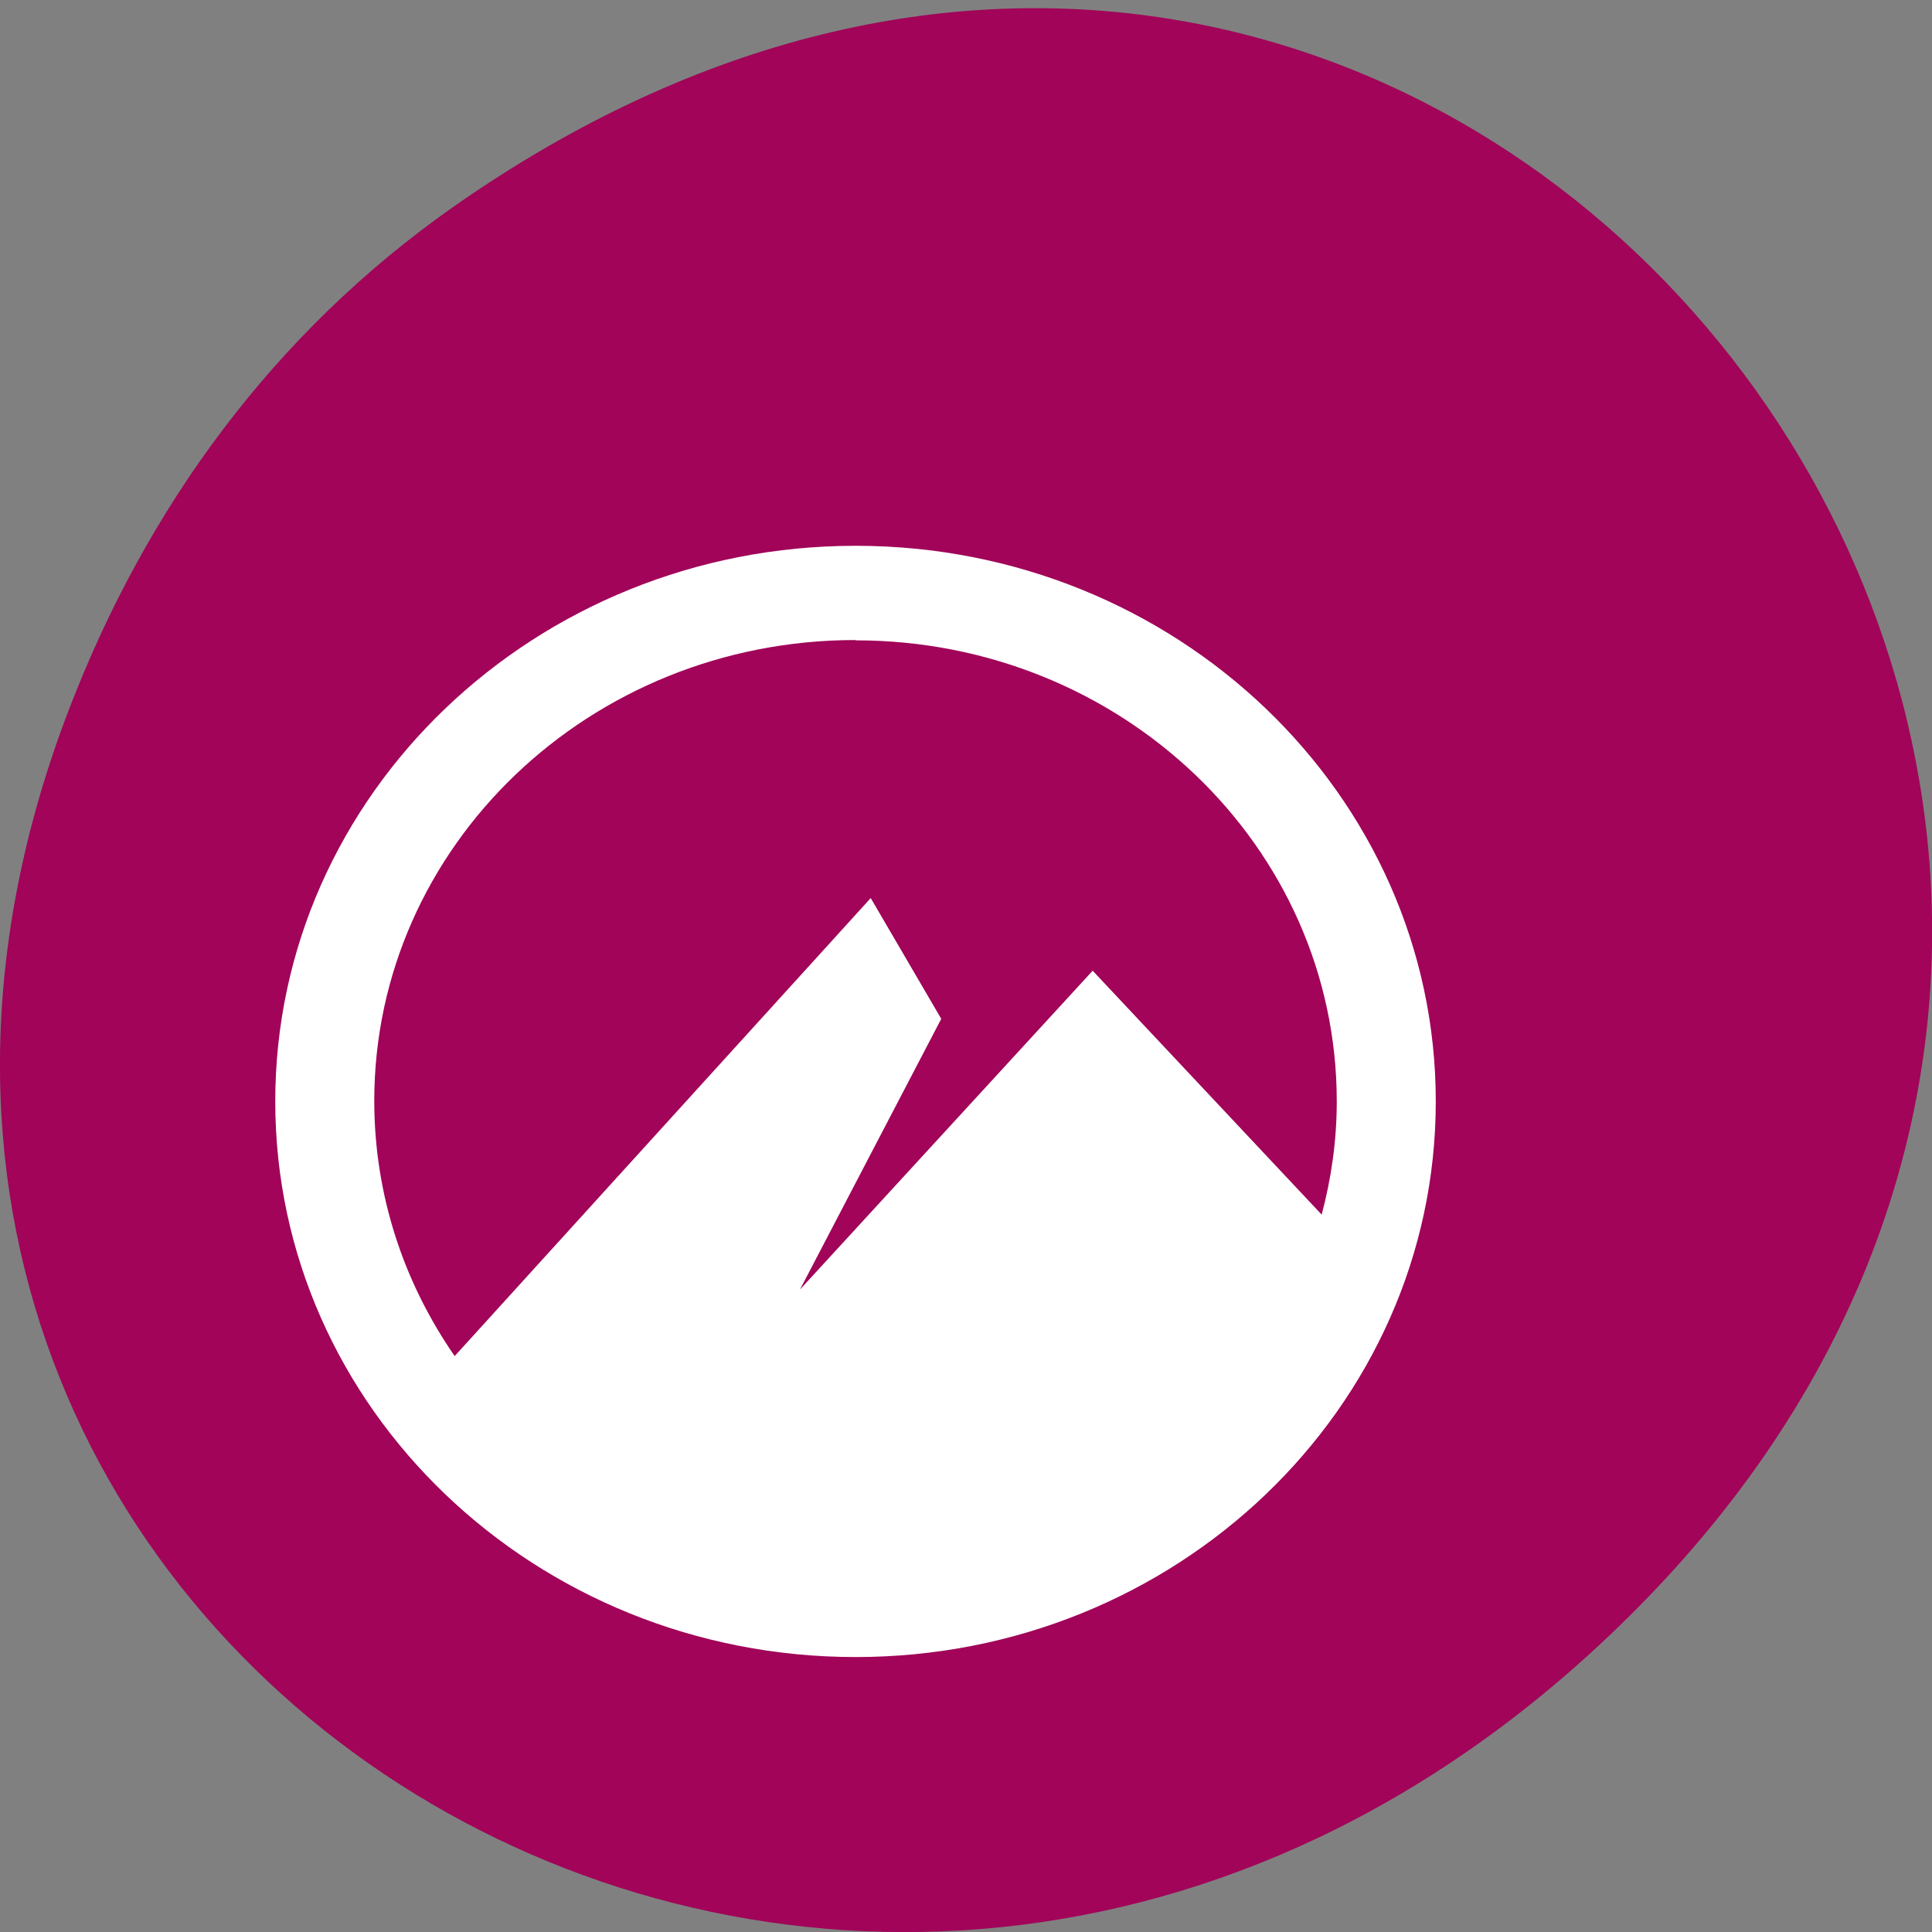 <svg xmlns="http://www.w3.org/2000/svg" viewBox="0 0 32 32"><rect x="0" y="0" width="32" height="32" fill="#808080" stroke="none"/><path d="m 7.52 3.418 c 16.367 -11.457 32.953 9.703 19.617 23.2 c -12.566 12.719 -32.09 0.93 -25.984 -14.895 c 1.273 -3.305 3.363 -6.199 6.367 -8.305" fill="#a10459"/><path d="m 14.172 9.04 c -5.309 0 -9.613 4.121 -9.613 9.203 c 0 5.082 4.305 9.203 9.613 9.203 c 5.305 0 9.609 -4.121 9.609 -9.203 c 0 -5.082 -4.305 -9.203 -9.609 -9.203 m 0 1.566 c 4.402 0 7.969 3.418 7.969 7.637 c 0 0.648 -0.09 1.273 -0.25 1.875 l -3.793 -4.04 l -4.848 5.281 l 2.34 -4.484 l -1.168 -2 l -6.891 7.586 c -0.84 -1.211 -1.332 -2.664 -1.332 -4.227 c 0 -4.215 3.566 -7.633 7.969 -7.633" fill="#fff"/></svg>